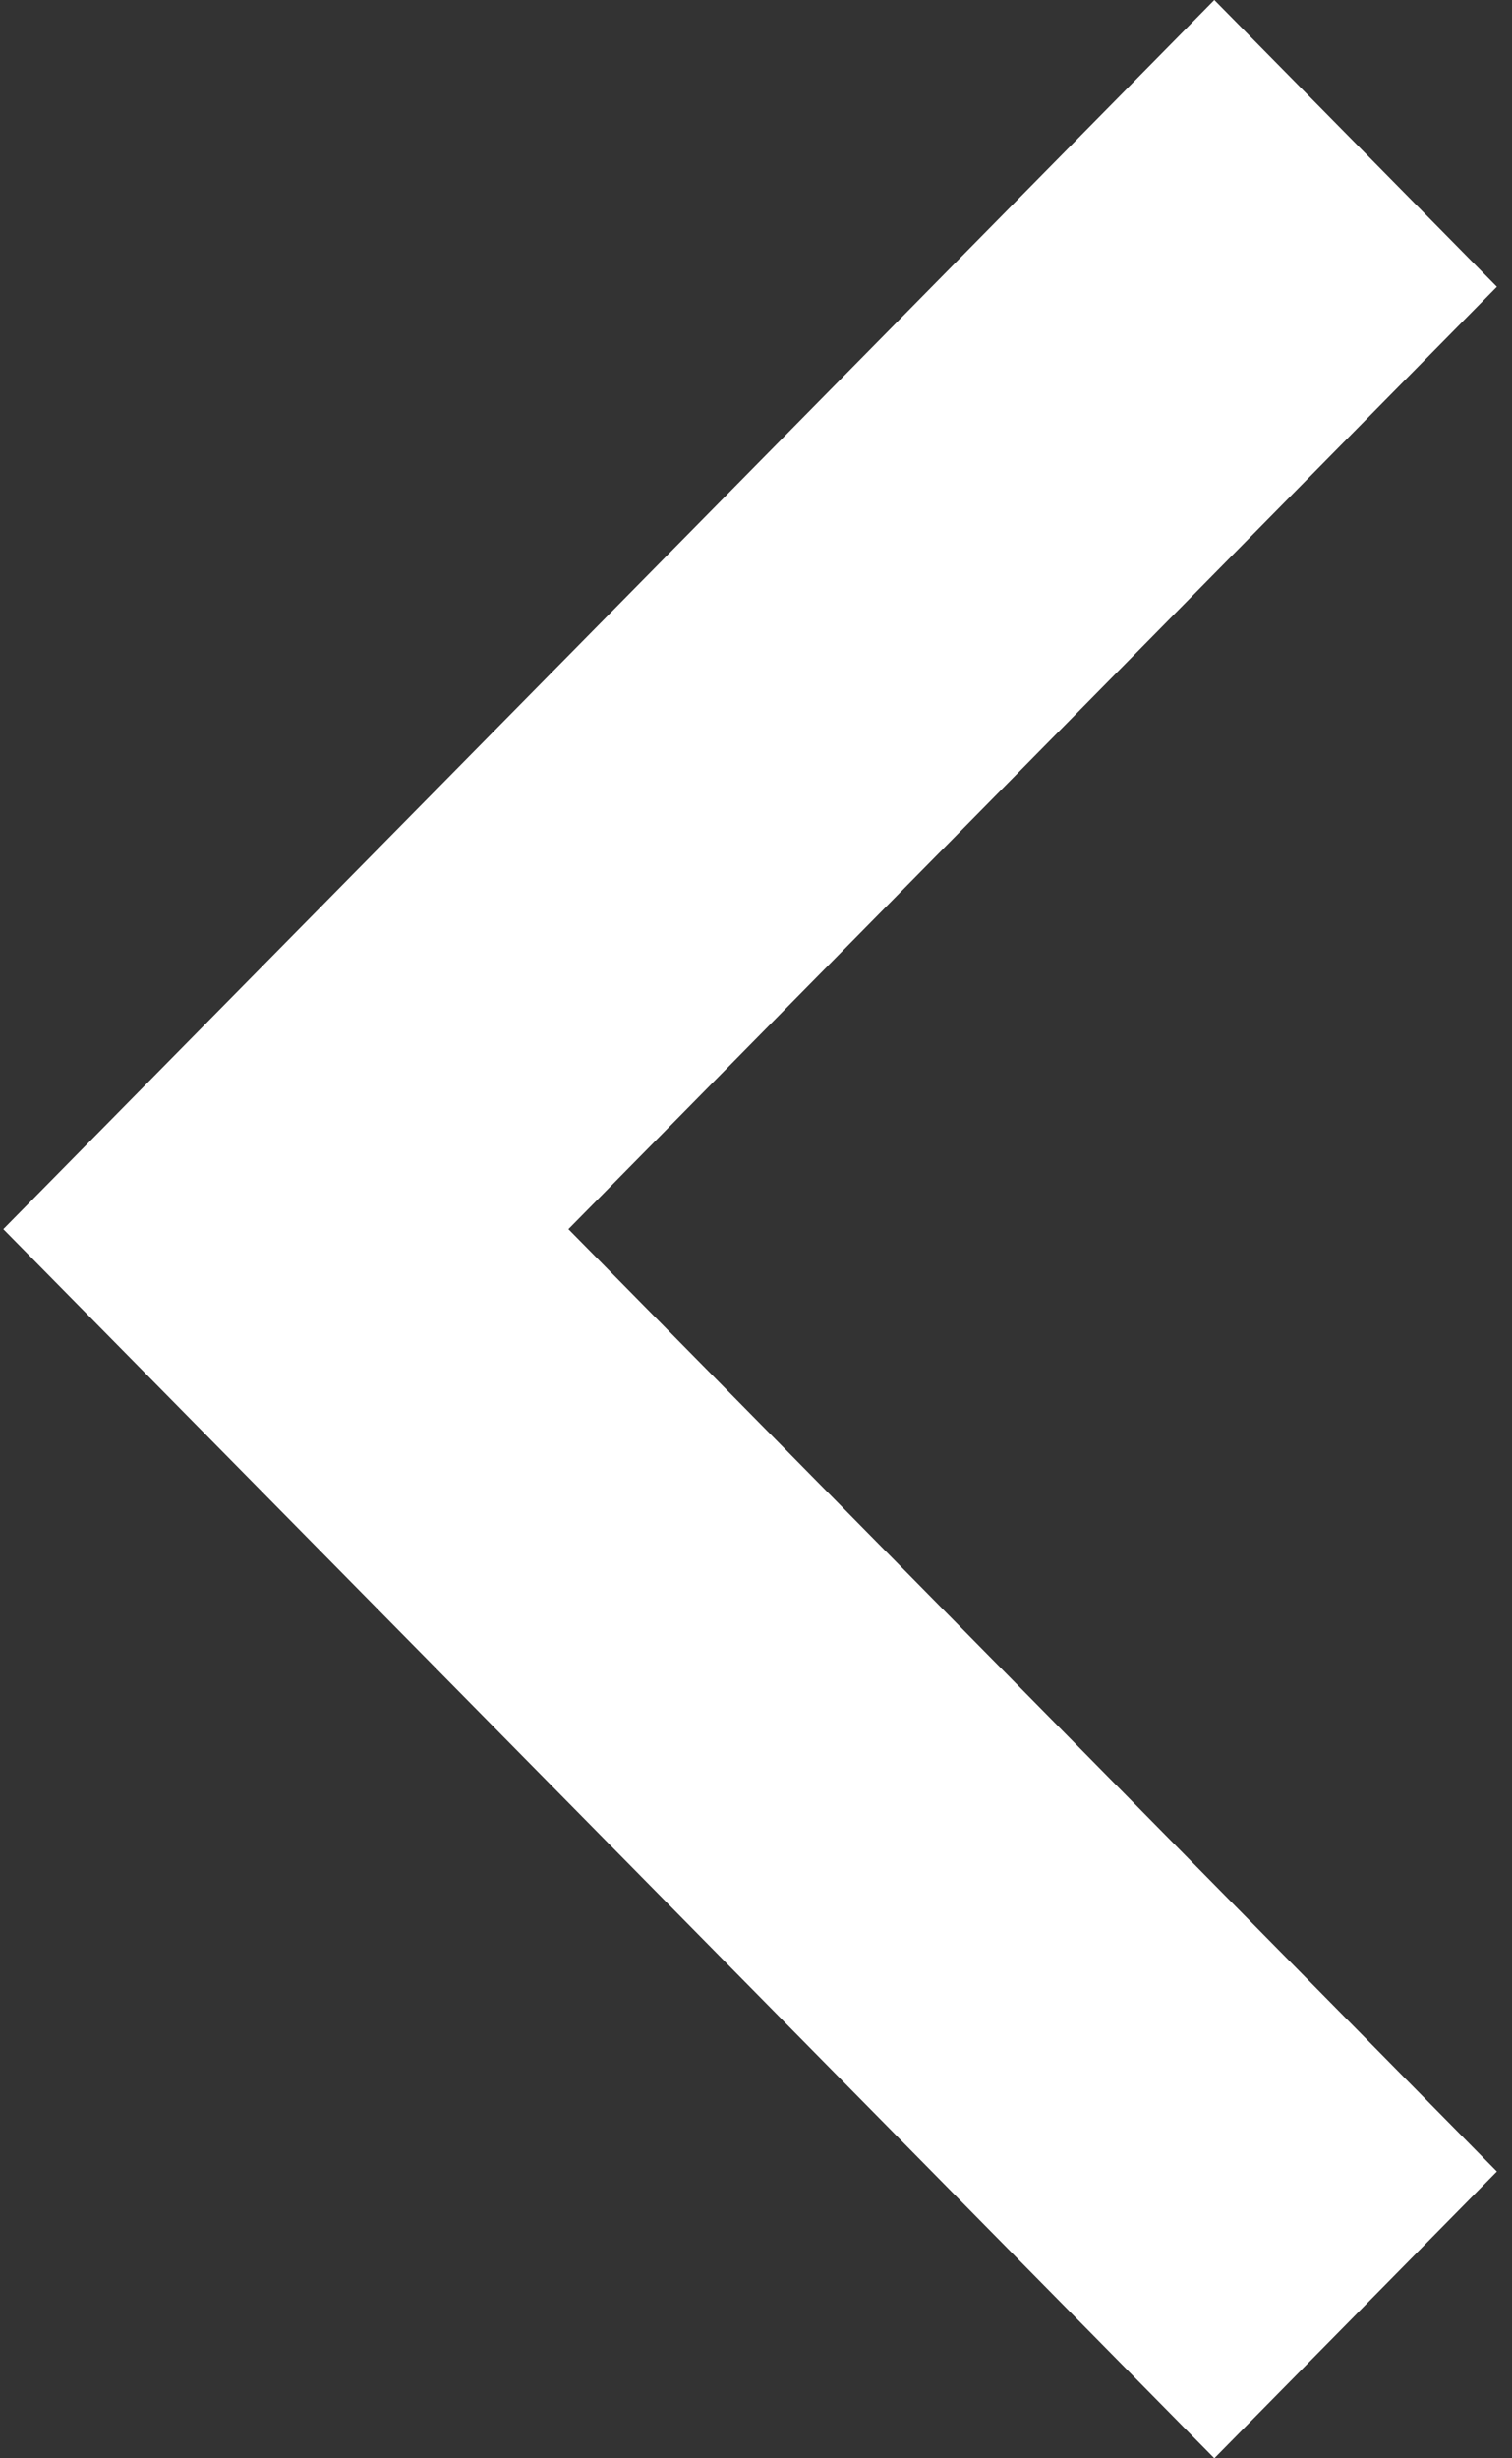 <svg width="16" height="26" viewBox="0 0 16 26" version="1.1" xmlns="http://www.w3.org/2000/svg" xmlns:xlink="http://www.w3.org/1999/xlink">
<rect x="0" y="0" width="16" height="26" fill="#333333" stroke="none"/>
<title>Vector</title>
<desc>Created using Figma</desc>
<g id="Canvas" transform="translate(-5659 -6649)">
<g id="Vector">
<use xlink:href="#path0_fill" transform="matrix(-1 -8.74228e-08 -8.74228e-08 1 5674.84 6649)" fill="#FFFFFF"/>
</g>
</g>
<defs>
<path id="path0_fill" d="M 2.99 0L 1.27806e-07 3.033L 9.825 13L 1.27806e-07 22.967L 2.99 26L 15.805 13L 2.99 0Z"/>
</defs>
</svg>
